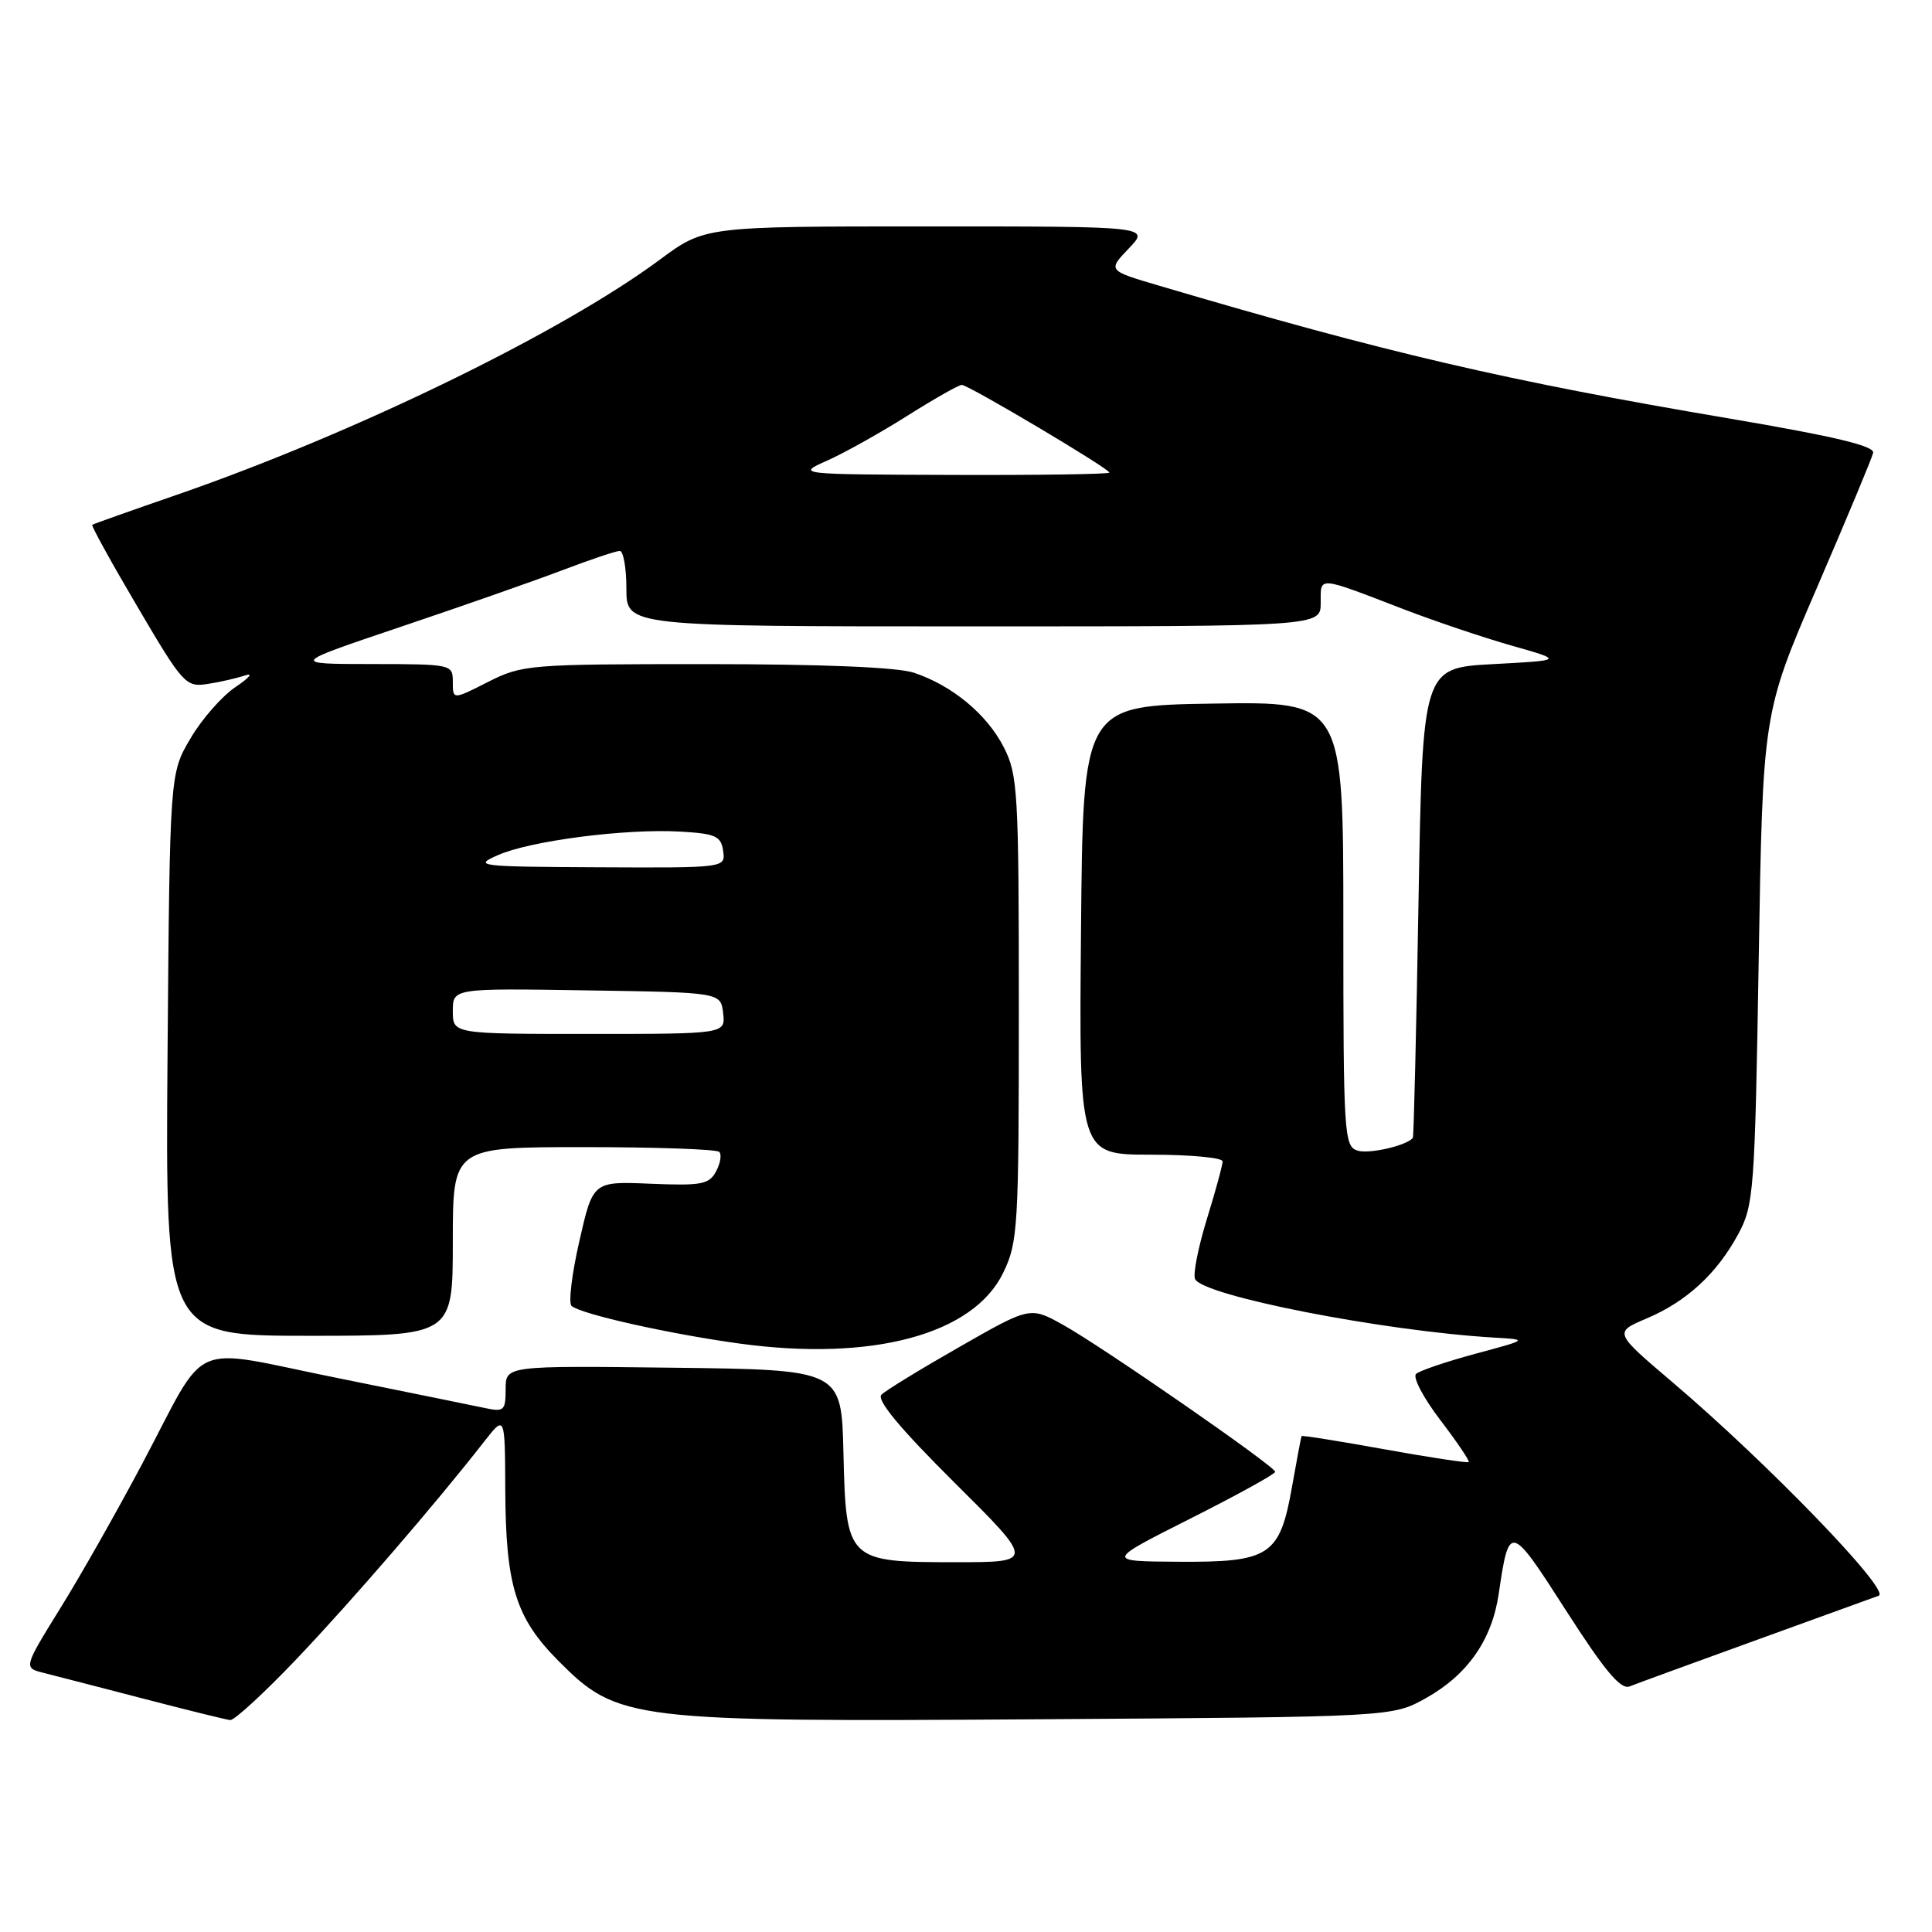 <?xml version="1.0" encoding="UTF-8" standalone="no"?>
<!DOCTYPE svg PUBLIC "-//W3C//DTD SVG 1.1//EN" "http://www.w3.org/Graphics/SVG/1.1/DTD/svg11.dtd" >
<svg xmlns="http://www.w3.org/2000/svg" xmlns:xlink="http://www.w3.org/1999/xlink" version="1.1" viewBox="0 0 256 256">
 <g >
 <path fill="currentColor"
d=" M 39.36 219.76 C 46.63 212.11 57.76 199.22 64.20 190.96 C 66.91 187.50 66.91 187.50 66.95 197.38 C 67.01 210.15 68.33 214.38 74.00 220.08 C 81.88 227.99 83.41 228.17 138.00 227.81 C 184.50 227.50 184.50 227.50 188.96 225.00 C 194.47 221.91 197.69 217.30 198.59 211.18 C 199.97 201.81 200.09 201.84 207.50 213.39 C 212.63 221.39 214.75 223.92 215.93 223.46 C 216.79 223.11 224.25 220.39 232.50 217.40 C 240.75 214.41 248.15 211.73 248.94 211.44 C 250.61 210.83 234.24 193.89 221.67 183.20 C 213.84 176.55 213.84 176.55 218.17 174.71 C 223.49 172.46 227.50 168.76 230.34 163.50 C 232.39 159.70 232.53 157.84 233.04 127.00 C 233.58 94.50 233.58 94.50 240.74 77.90 C 244.68 68.76 248.04 60.72 248.20 60.01 C 248.42 59.09 243.08 57.82 229.00 55.43 C 199.52 50.44 183.66 46.74 153.64 37.87 C 146.77 35.85 146.77 35.85 149.57 32.92 C 152.37 30.00 152.37 30.00 122.87 30.00 C 93.38 30.00 93.38 30.00 87.44 34.40 C 74.43 44.05 47.05 57.38 23.50 65.54 C 17.45 67.63 12.37 69.43 12.22 69.54 C 12.06 69.64 14.76 74.54 18.22 80.41 C 24.25 90.67 24.62 91.07 27.50 90.63 C 29.15 90.38 31.40 89.86 32.50 89.49 C 33.60 89.12 33.03 89.81 31.23 91.02 C 29.42 92.23 26.72 95.31 25.23 97.86 C 22.50 102.50 22.50 102.50 22.20 139.75 C 21.91 177.00 21.91 177.00 40.95 177.00 C 60.00 177.00 60.00 177.00 60.00 164.50 C 60.00 152.00 60.00 152.00 77.33 152.00 C 86.87 152.00 94.95 152.28 95.30 152.63 C 95.65 152.98 95.46 154.14 94.88 155.22 C 93.96 156.94 92.94 157.13 86.20 156.85 C 78.57 156.53 78.57 156.53 76.77 164.45 C 75.77 168.80 75.31 172.67 75.73 173.04 C 76.95 174.13 88.73 176.76 98.00 178.03 C 115.58 180.43 128.97 176.83 132.93 168.65 C 134.89 164.60 135.00 162.67 135.00 133.64 C 135.00 104.94 134.87 102.66 133.01 99.02 C 130.78 94.65 126.19 90.84 121.10 89.14 C 118.93 88.41 108.94 88.00 93.52 88.00 C 70.08 88.00 69.20 88.07 64.67 90.36 C 60.00 92.73 60.00 92.73 60.00 90.36 C 60.00 88.03 59.88 88.00 49.25 87.99 C 38.50 87.98 38.50 87.98 53.00 83.09 C 60.98 80.41 70.59 77.04 74.37 75.61 C 78.15 74.17 81.63 73.00 82.12 73.00 C 82.60 73.00 83.00 75.25 83.00 78.00 C 83.00 83.00 83.00 83.00 129.00 83.00 C 175.00 83.00 175.00 83.00 175.00 79.88 C 175.00 76.33 174.44 76.28 186.00 80.73 C 190.12 82.31 196.58 84.49 200.34 85.56 C 207.18 87.50 207.18 87.50 197.84 88.00 C 188.50 88.50 188.50 88.50 187.96 119.50 C 187.67 136.55 187.33 150.62 187.21 150.77 C 186.42 151.80 181.41 152.95 179.87 152.46 C 178.10 151.90 178.00 150.29 178.00 122.41 C 178.00 92.95 178.00 92.95 160.75 93.23 C 143.50 93.50 143.50 93.50 143.24 123.25 C 142.97 153.00 142.97 153.00 152.49 153.00 C 157.72 153.00 162.00 153.40 162.00 153.89 C 162.00 154.39 161.07 157.81 159.93 161.49 C 158.79 165.18 158.08 168.76 158.34 169.45 C 159.19 171.66 183.17 176.36 198.00 177.24 C 202.50 177.50 202.50 177.50 195.50 179.38 C 191.65 180.42 188.11 181.62 187.64 182.05 C 187.16 182.47 188.60 185.22 190.83 188.14 C 193.06 191.06 194.76 193.58 194.61 193.73 C 194.46 193.88 189.44 193.12 183.46 192.04 C 177.48 190.96 172.54 190.17 172.47 190.29 C 172.40 190.40 171.83 193.43 171.20 197.00 C 169.58 206.16 168.28 207.02 156.14 206.94 C 146.50 206.88 146.50 206.88 157.75 201.21 C 163.94 198.09 168.99 195.31 168.97 195.02 C 168.92 194.28 146.12 178.48 140.88 175.56 C 136.50 173.12 136.50 173.12 127.16 178.46 C 122.02 181.39 117.36 184.24 116.80 184.80 C 116.11 185.49 119.21 189.23 126.43 196.41 C 137.09 207.00 137.09 207.00 126.65 207.00 C 112.25 207.00 112.10 206.86 111.76 192.50 C 111.50 181.50 111.50 181.50 89.25 181.23 C 67.00 180.96 67.00 180.96 67.00 184.06 C 67.00 186.92 66.78 187.11 64.25 186.57 C 62.74 186.25 53.85 184.44 44.50 182.55 C 24.66 178.55 27.73 177.19 18.87 193.91 C 15.54 200.19 10.64 208.85 7.96 213.15 C 3.11 220.99 3.11 220.99 5.80 221.67 C 7.29 222.04 13.22 223.58 19.00 225.08 C 24.78 226.59 29.95 227.86 30.50 227.92 C 31.05 227.97 35.04 224.30 39.36 219.76 Z  M 60.00 133.98 C 60.00 130.95 60.00 130.95 77.75 131.23 C 95.50 131.50 95.50 131.50 95.82 134.25 C 96.13 137.00 96.13 137.00 78.07 137.00 C 60.00 137.00 60.00 137.00 60.00 133.98 Z  M 66.00 113.30 C 70.31 111.40 82.90 109.78 90.12 110.19 C 94.83 110.46 95.54 110.78 95.82 112.75 C 96.14 115.00 96.14 115.00 79.32 114.92 C 63.29 114.84 62.66 114.76 66.00 113.30 Z  M 109.63 61.02 C 111.90 60.01 116.67 57.34 120.23 55.09 C 123.80 52.84 127.04 51.00 127.44 51.00 C 128.32 51.00 147.00 62.10 147.00 62.62 C 147.00 62.83 137.66 62.97 126.25 62.93 C 105.50 62.86 105.50 62.86 109.63 61.02 Z "/>
</g>
</svg>